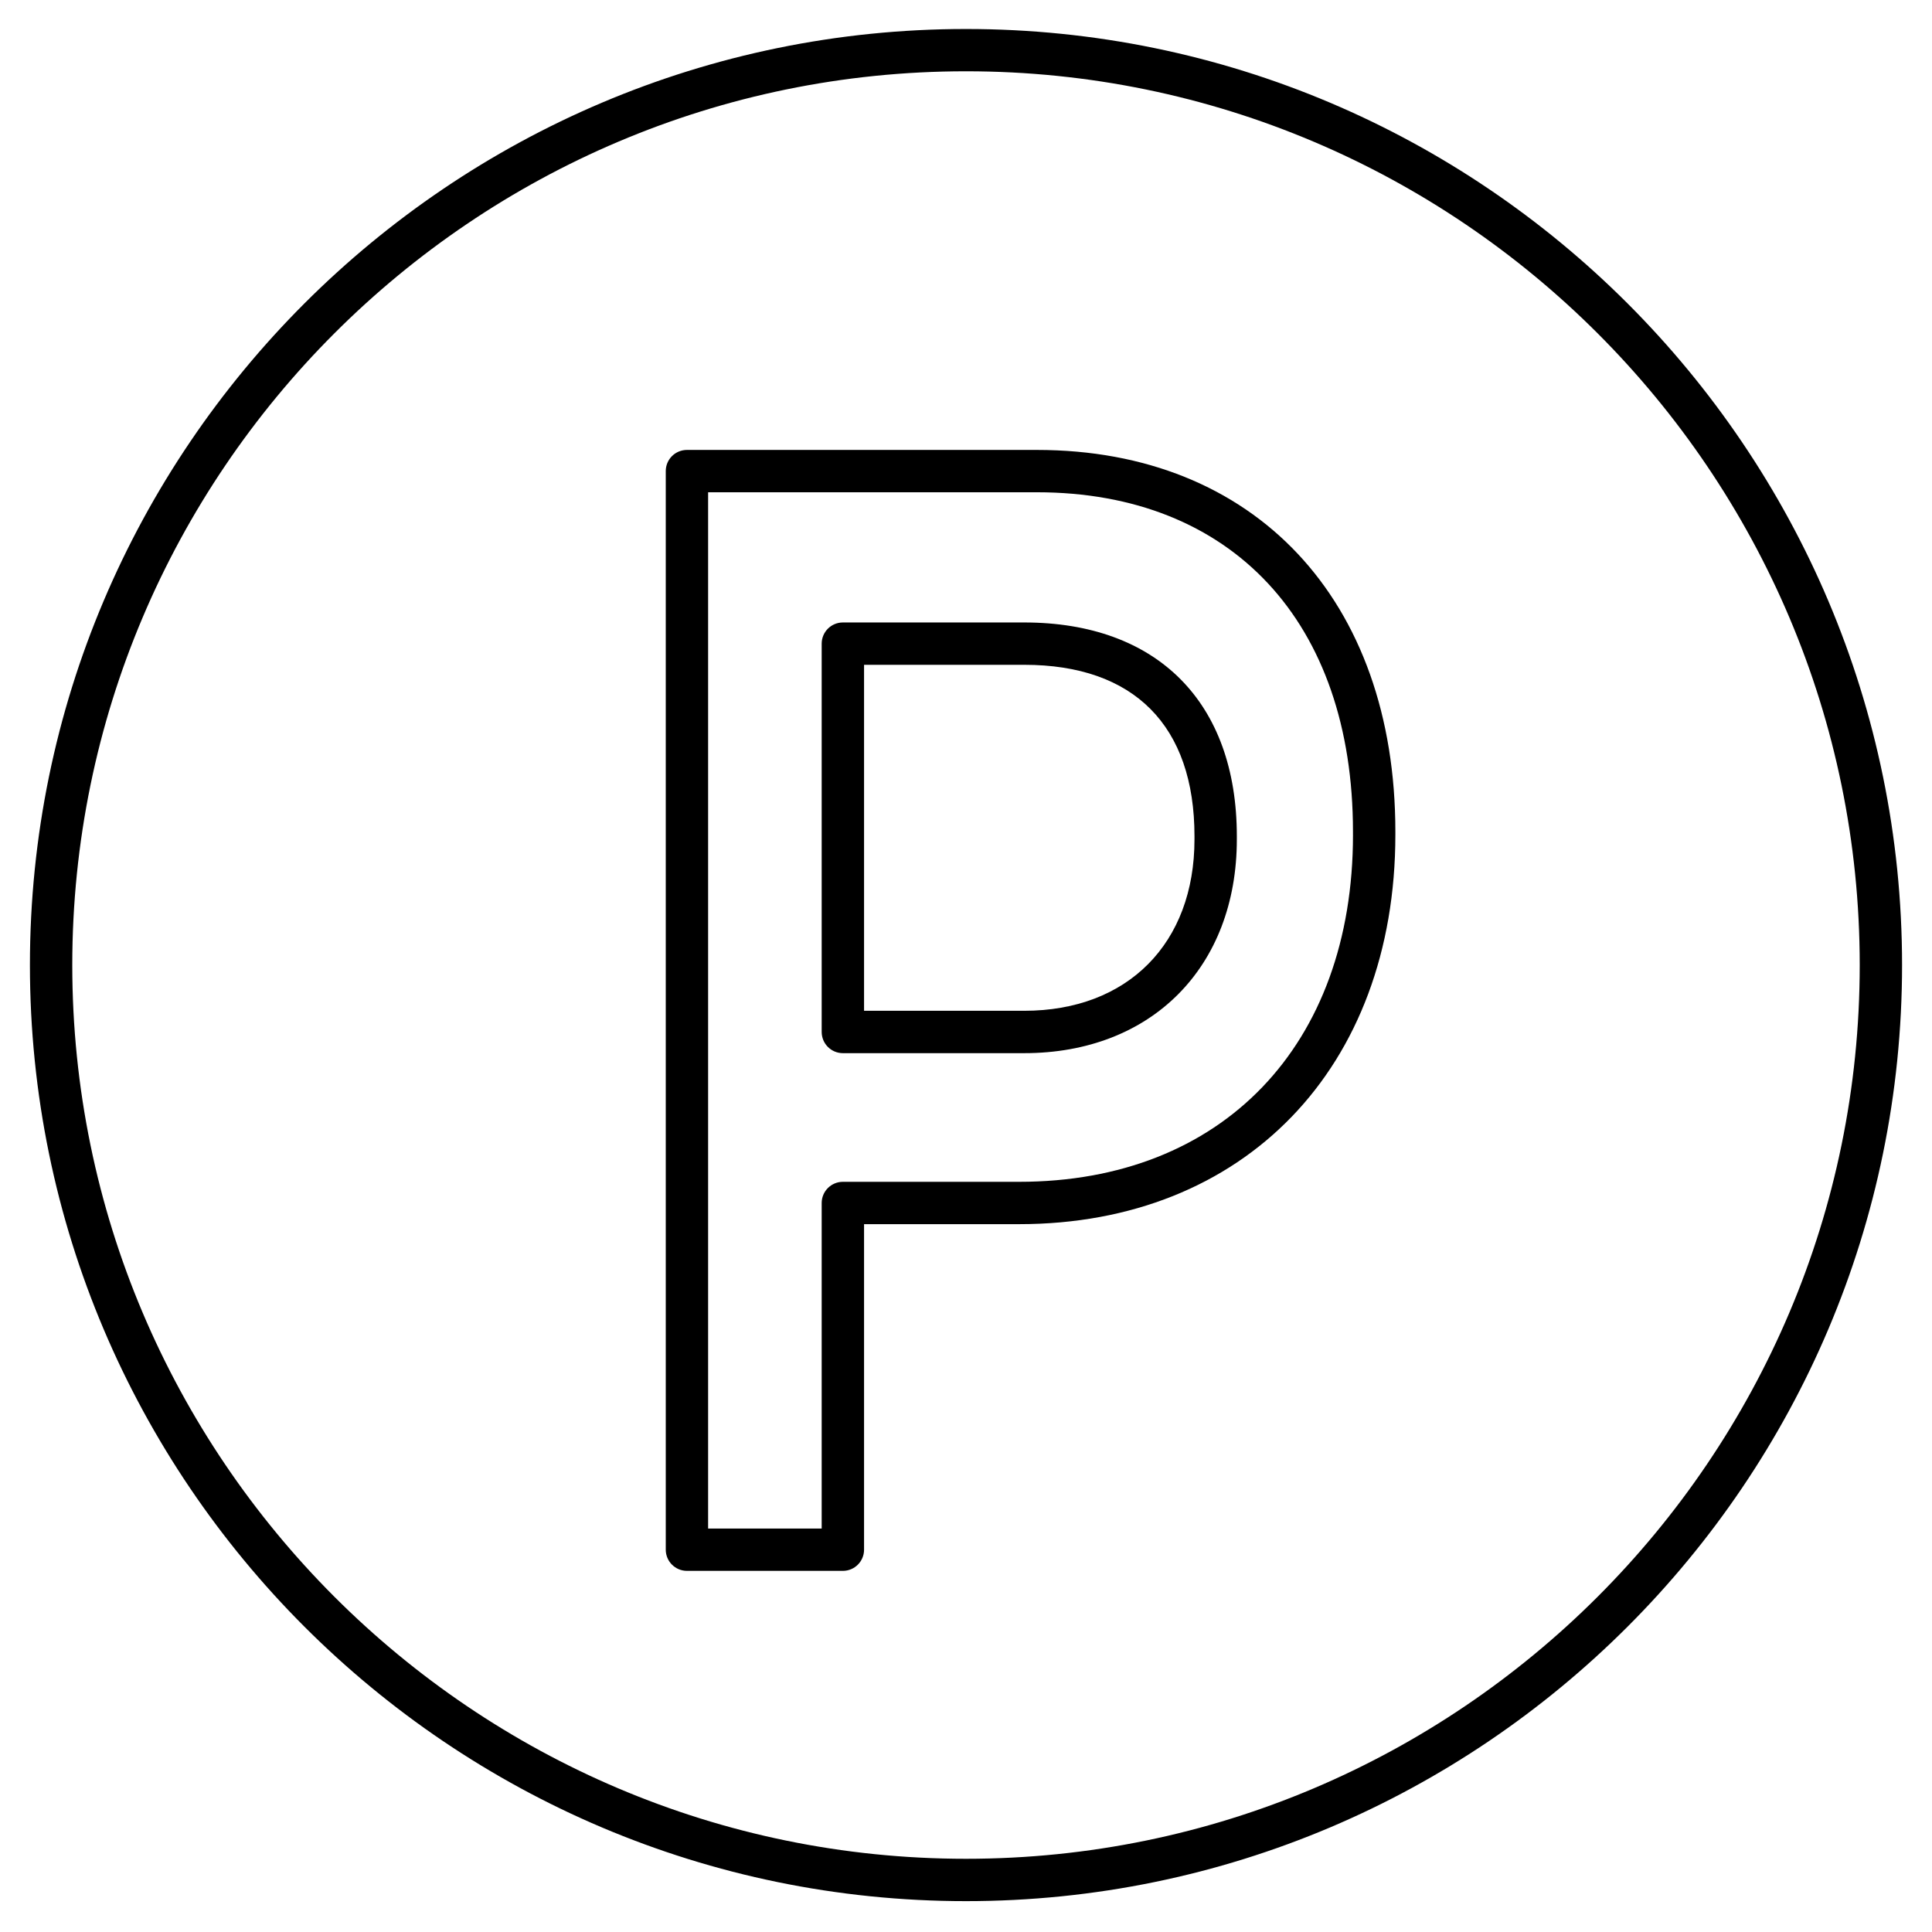<?xml version="1.0" encoding="utf-8"?>
<!-- Generator: Adobe Illustrator 17.0.0, SVG Export Plug-In . SVG Version: 6.00 Build 0)  -->
<svg version="1.2" baseProfile="tiny" id="Layer_1" xmlns="http://www.w3.org/2000/svg" xmlns:xlink="http://www.w3.org/1999/xlink"
	 x="0px" y="0px" width="114.998px" height="114.998px" viewBox="0 0 114.998 114.998" xml:space="preserve">
<g>
	<path d="M57.499,1.726c-30.725,0-55.718,24.993-55.718,55.717c0,30.723,24.993,55.718,55.718,55.718
		c30.723,0,55.717-24.995,55.717-55.718C113.216,26.719,88.222,1.726,57.499,1.726z M57.499,110.64
		c-29.331,0-53.197-23.865-53.197-53.197c0-29.331,23.866-53.2,53.197-53.2c29.334,0,53.197,23.869,53.197,53.2
		C110.697,86.774,86.833,110.64,57.499,110.64z"/>
	<path d="M60.965,37.051H50.171c-0.697,0-1.262,0.565-1.262,1.262v23.111c0,0.697,0.564,1.263,1.262,1.263h10.794
		c7.569,0,12.655-5.114,12.655-12.727v-0.184C73.62,41.809,68.891,37.051,60.965,37.051z M71.099,49.96
		c0,6.197-3.979,10.205-10.134,10.205h-9.534V39.571h9.534c6.536,0,10.134,3.625,10.134,10.205V49.96z"/>
	<path d="M61.719,26.781H40.89c-0.697,0-1.262,0.562-1.262,1.259v64.202c0,0.694,0.564,1.26,1.262,1.26h9.281
		c0.696,0,1.26-0.565,1.26-1.26V72.865h9.232c13.393,0,22.393-9.313,22.393-23.18v-0.183C83.056,35.698,74.679,26.781,61.719,26.781
		z M80.534,49.686c0,12.549-7.799,20.659-19.871,20.659H50.171c-0.697,0-1.262,0.565-1.262,1.261v19.376h-6.76V29.301h19.569
		c11.604,0,18.815,7.739,18.815,20.202v0.183H80.534z"/>
</g>
</svg>
